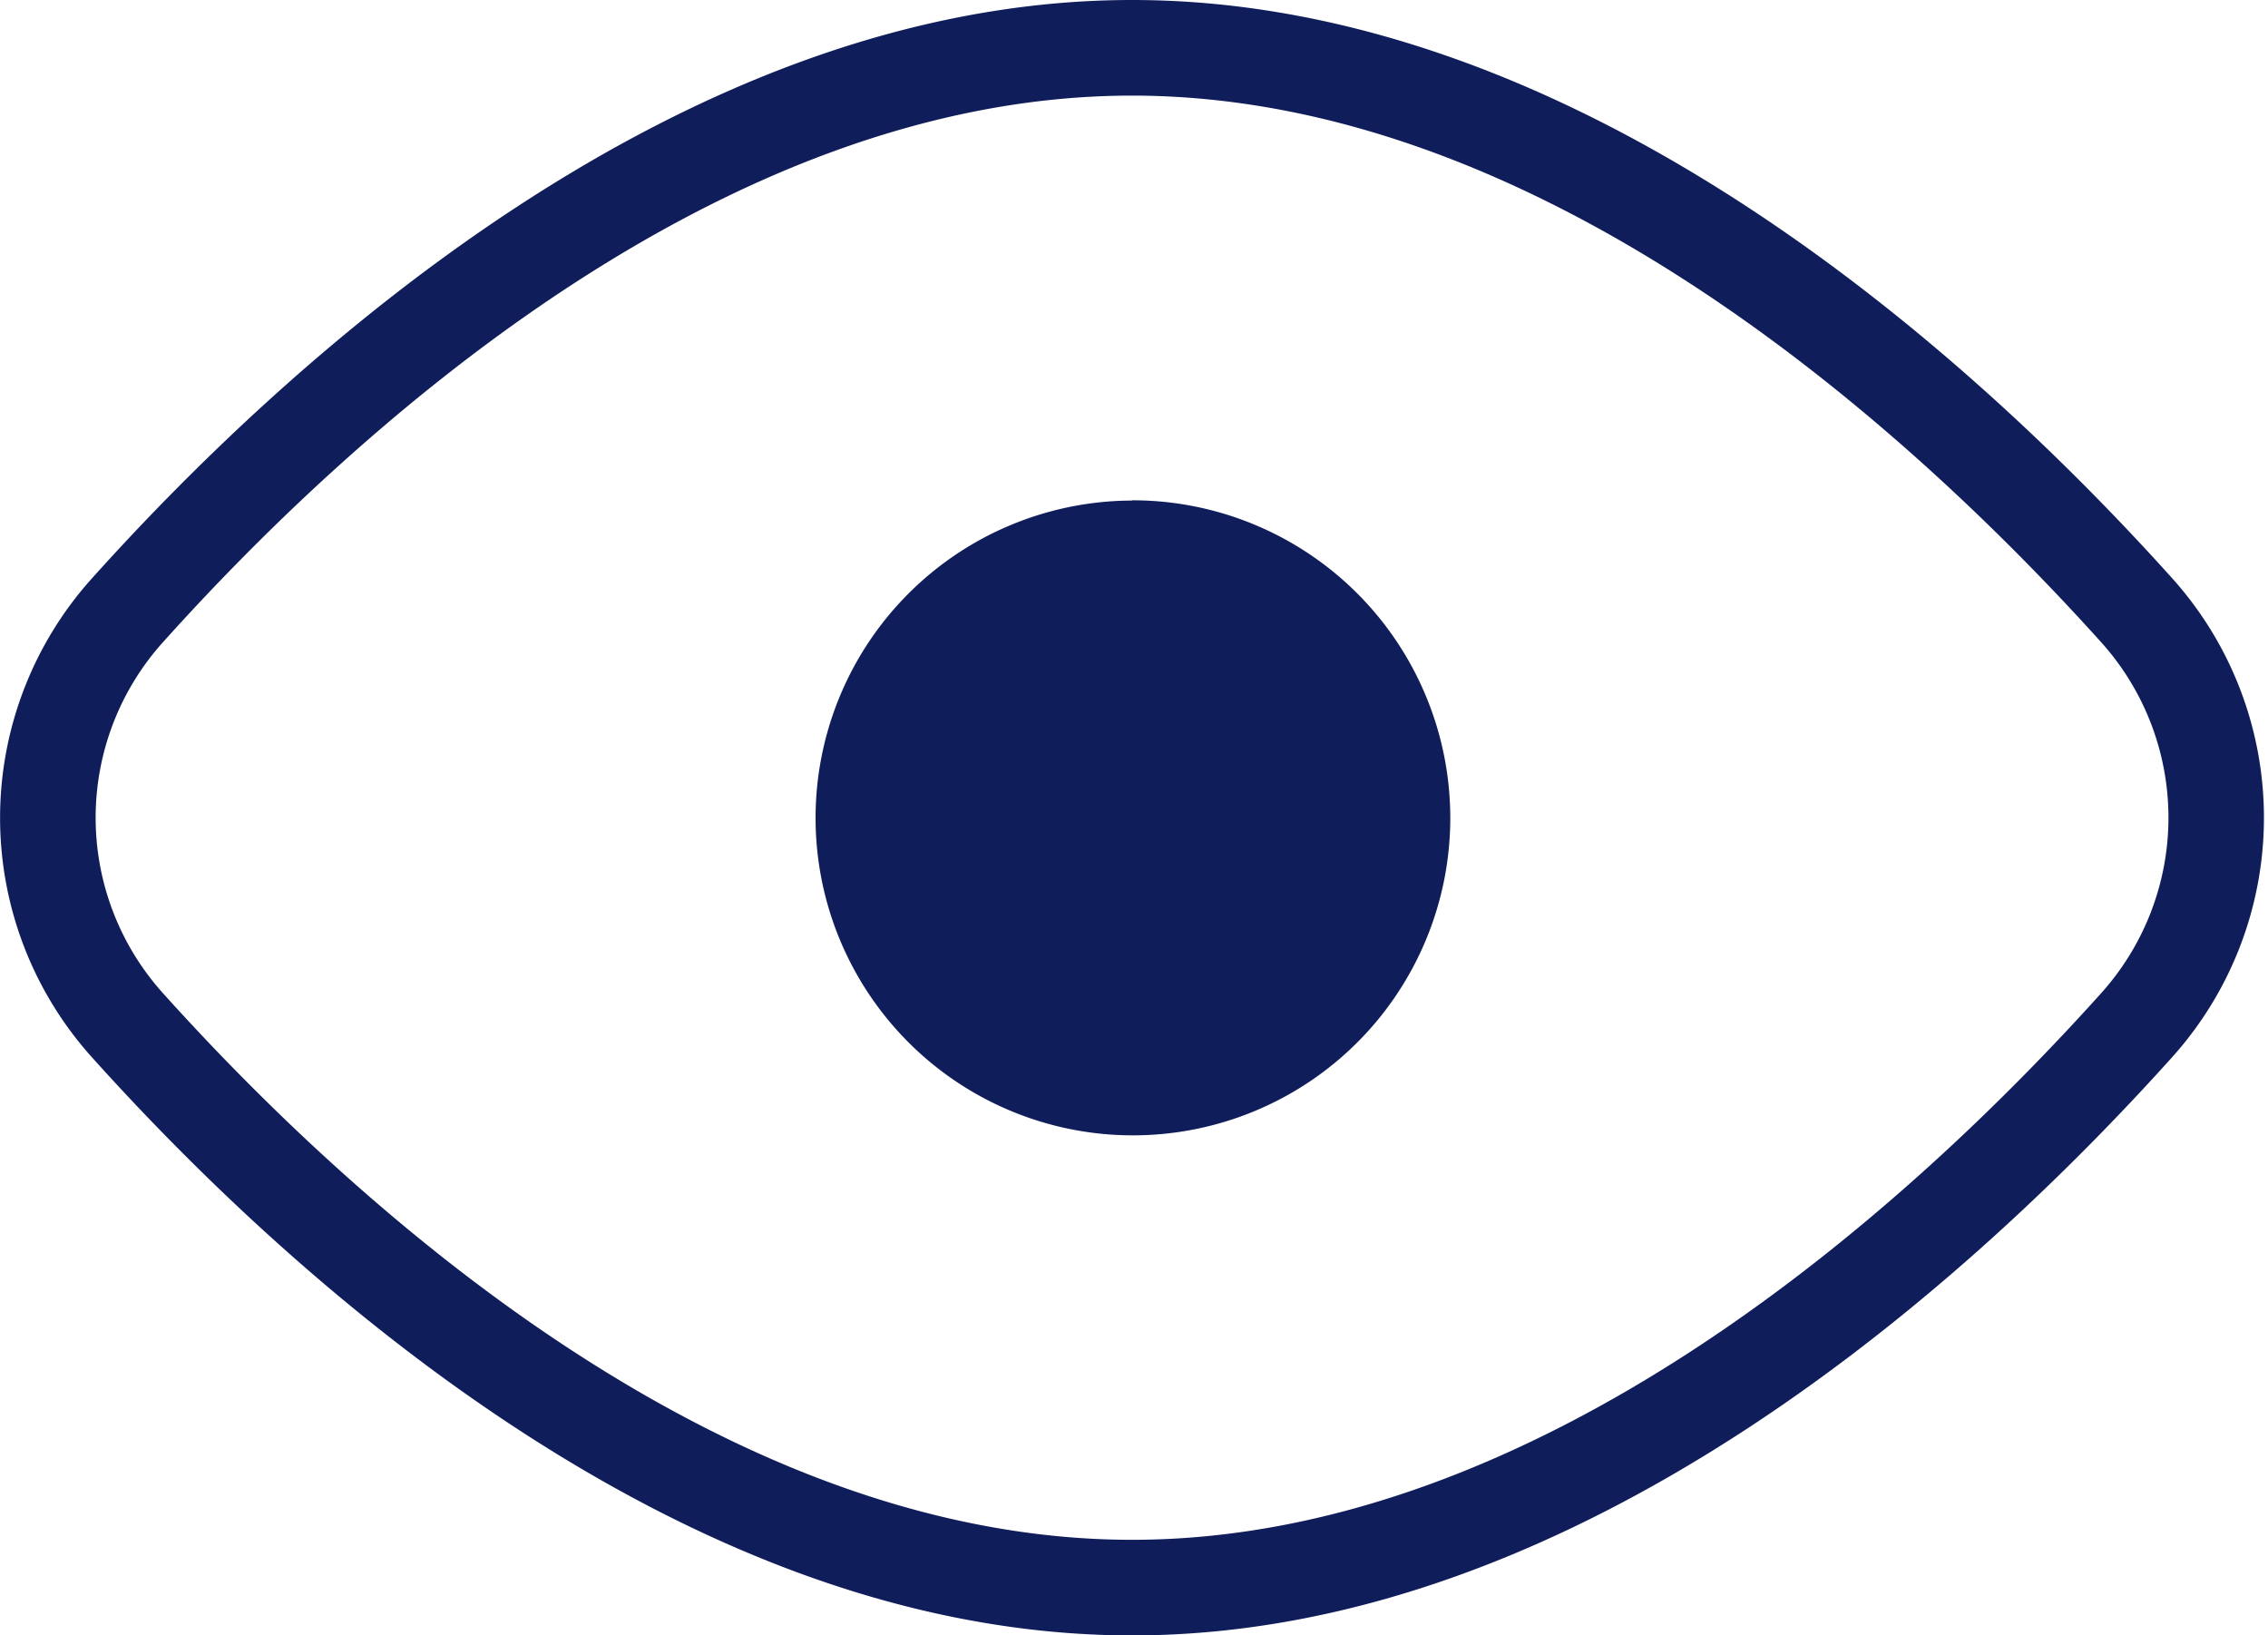 <svg xmlns="http://www.w3.org/2000/svg" width="18.031" height="13" viewBox="0 0 18.031 13">
<defs>
    <style>
      .cls-1 {
        fill: #0F1D5B;
        fill-rule: evenodd;
      }
    </style>
  </defs>
  <path id="Фигура_12" data-name="Фигура 12" class="cls-1" d="M325.266,472.593C323.723,470.877,320.6,468,317,468s-6.724,2.878-8.266,4.594a2.846,2.846,0,0,0,0,3.814C310.276,478.123,313.4,481,317,481s6.723-2.877,8.266-4.593A2.848,2.848,0,0,0,325.266,472.593ZM324.7,475.9c-1.457,1.621-4.4,4.34-7.7,4.34s-6.24-2.719-7.7-4.34a2.086,2.086,0,0,1,0-2.8c1.457-1.621,4.395-4.34,7.7-4.34s6.239,2.719,7.7,4.34A2.086,2.086,0,0,1,324.7,475.9Zm-7.7-3.921a2.523,2.523,0,1,0,2.53,2.523A2.526,2.526,0,0,0,317,471.977Z" transform="translate(-308 -468)"/>
</svg>
